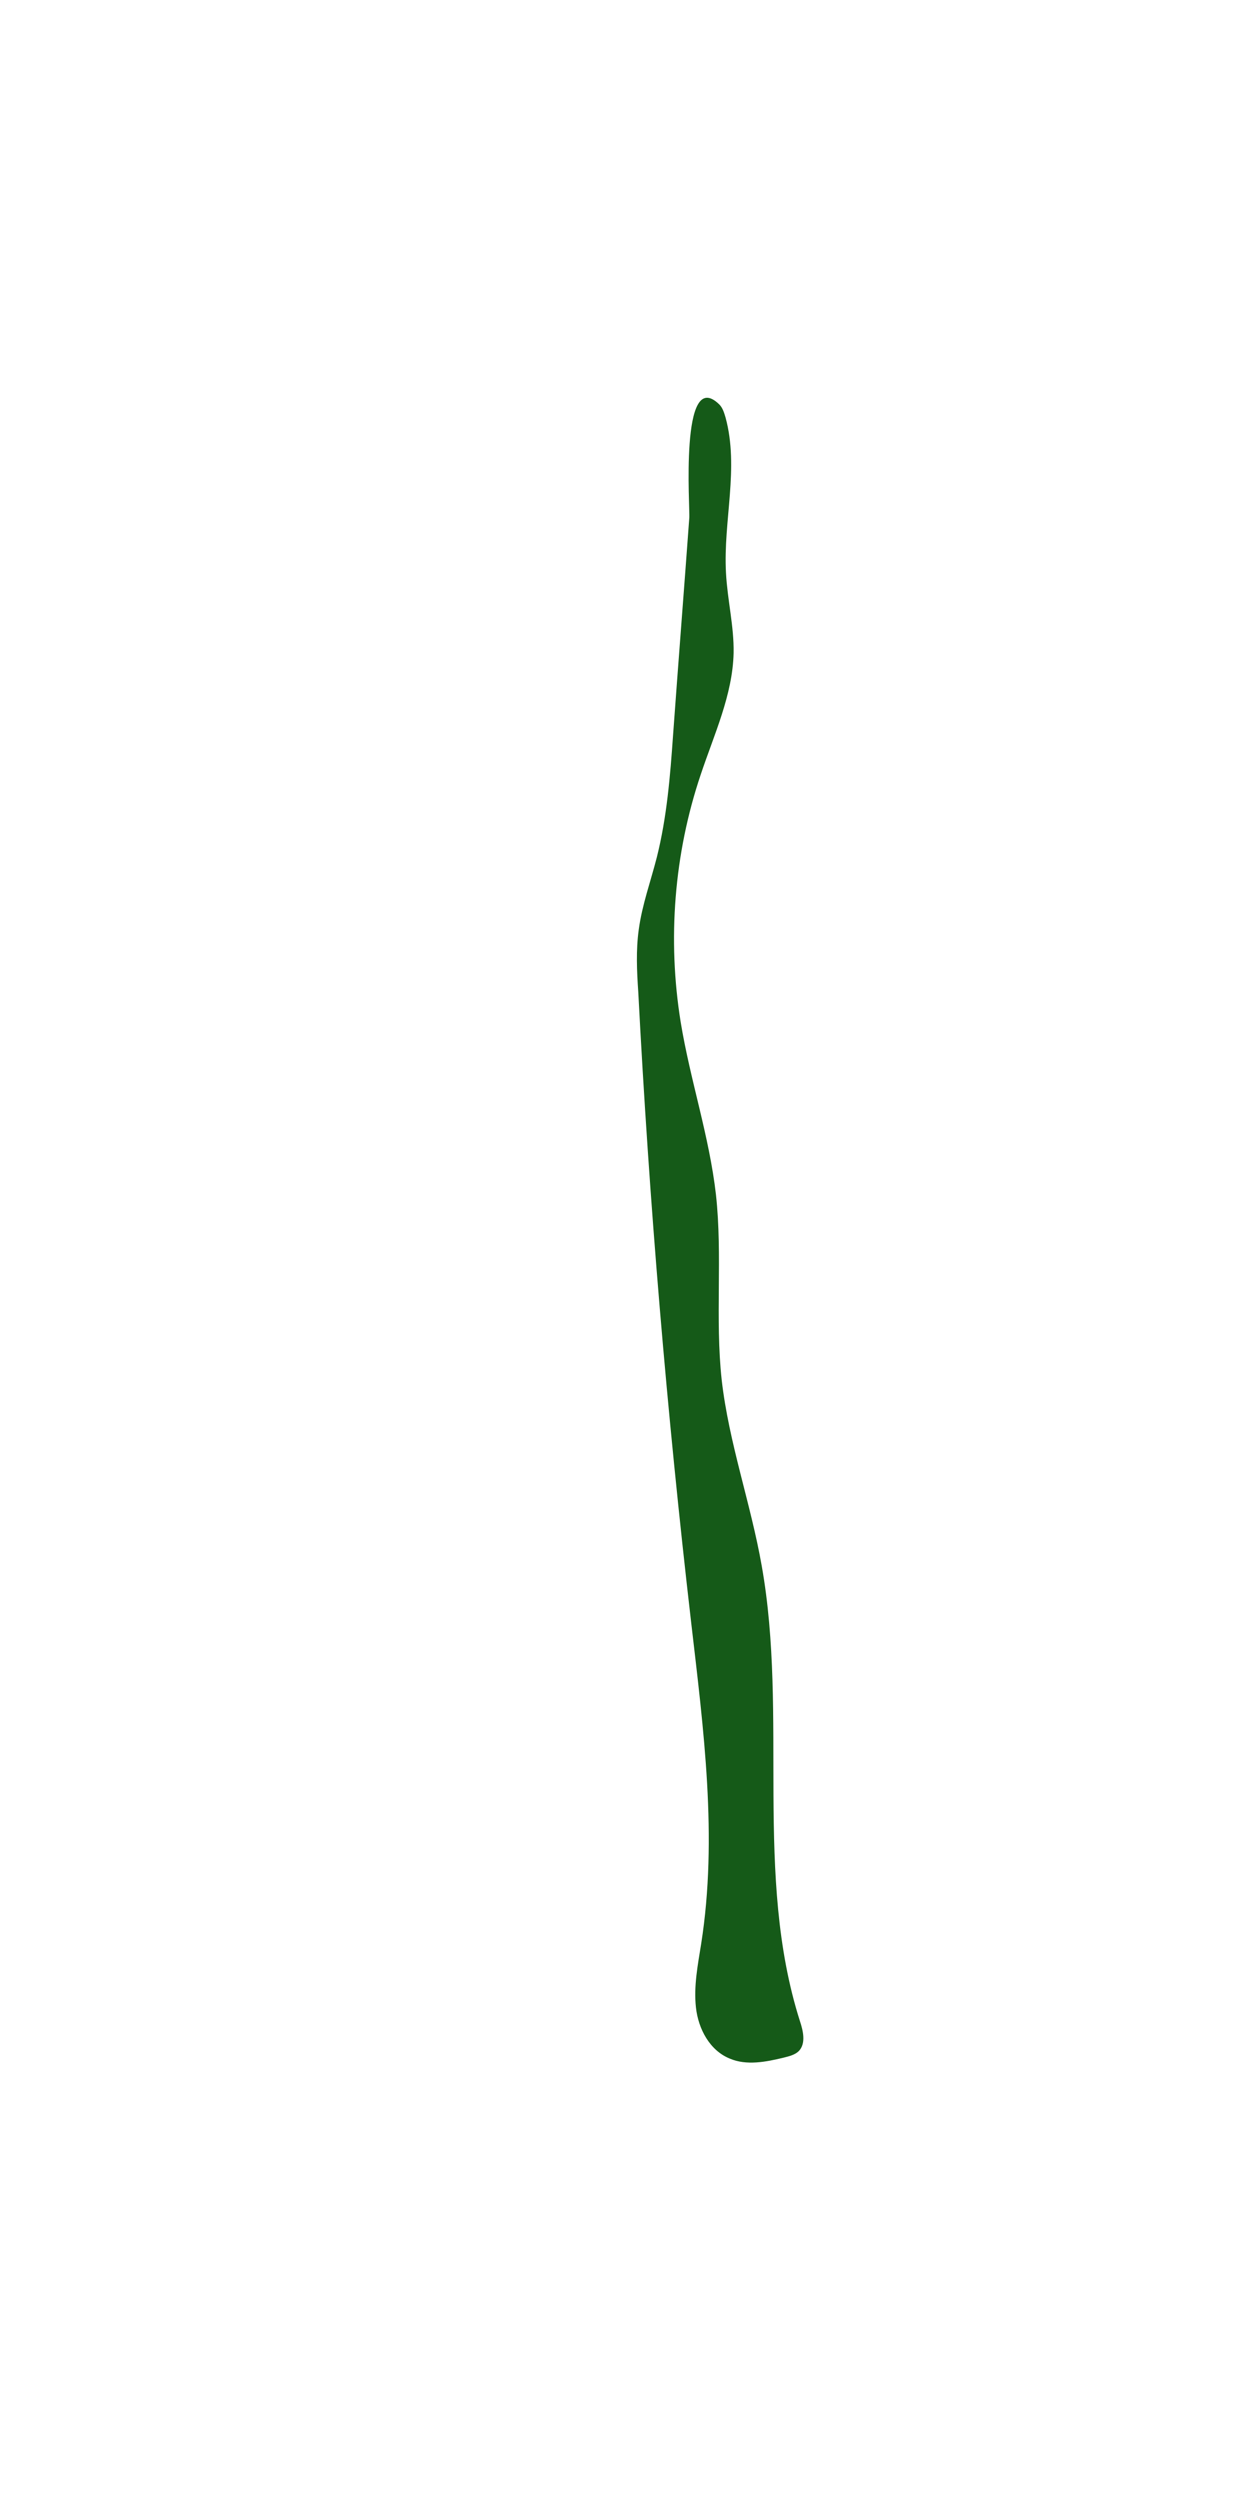 <?xml version="1.0" encoding="utf-8"?>
<!-- Generator: Adobe Illustrator 21.1.0, SVG Export Plug-In . SVG Version: 6.00 Build 0)  -->
<svg version="1.1" id="Layer_1" xmlns="http://www.w3.org/2000/svg" xmlns:xlink="http://www.w3.org/1999/xlink" x="0px" y="0px"
	 viewBox="0 0 261.6 524.1" style="enable-background:new 0 0 261.6 524.1;" xml:space="preserve">
<style type="text/css">
	.st0{fill:url(#SVGID_1_);}
	.st1{fill:#462C24;}
	.st2{fill:url(#SVGID_2_);}
	.st3{fill:#FDC900;}
	.st4{fill:#3F2E2A;}
	.st5{fill:#155A18;}
	.st6{fill:#2D9F5A;}
	.st7{fill:#FFFFFB;}
</style>
<path class="st5" d="M141.2,154.1c-0.6,8.6-1.3,17.2-3.4,25.6c-1.3,5.1-3.1,10-3.8,15.2c-0.6,4.3-0.4,8.7-0.1,13.1
	c2.3,44.2,6,88.2,11.1,132.2c2.6,22.4,5.6,45,2.1,67.3c-0.7,4.4-1.6,8.9-1.1,13.4s2.9,9,7.1,10.7c3.5,1.5,7.6,0.7,11.3-0.2
	c1.2-0.3,2.4-0.6,3.2-1.4c1.5-1.6,0.9-4.2,0.2-6.3c-9.7-30.5-2.4-63.9-8-95.4c-2.3-13.1-6.9-25.8-8.4-39c-1.4-12.9,0.2-26-1.2-38.8
	c-1.4-12.3-5.4-24-7.4-36.2c-2.8-17.3-1.4-35.3,4.2-51.9c2.8-8.4,6.7-16.7,6.9-25.5c0.1-5.6-1.3-11.1-1.6-16.8
	c-0.6-10.9,2.8-22-0.1-32.6c-0.3-1-0.6-2-1.3-2.7c-8.4-8.2-6.1,22.1-6.3,23.8C143.5,123.7,142.3,138.9,141.2,154.1z"/>
</svg>
